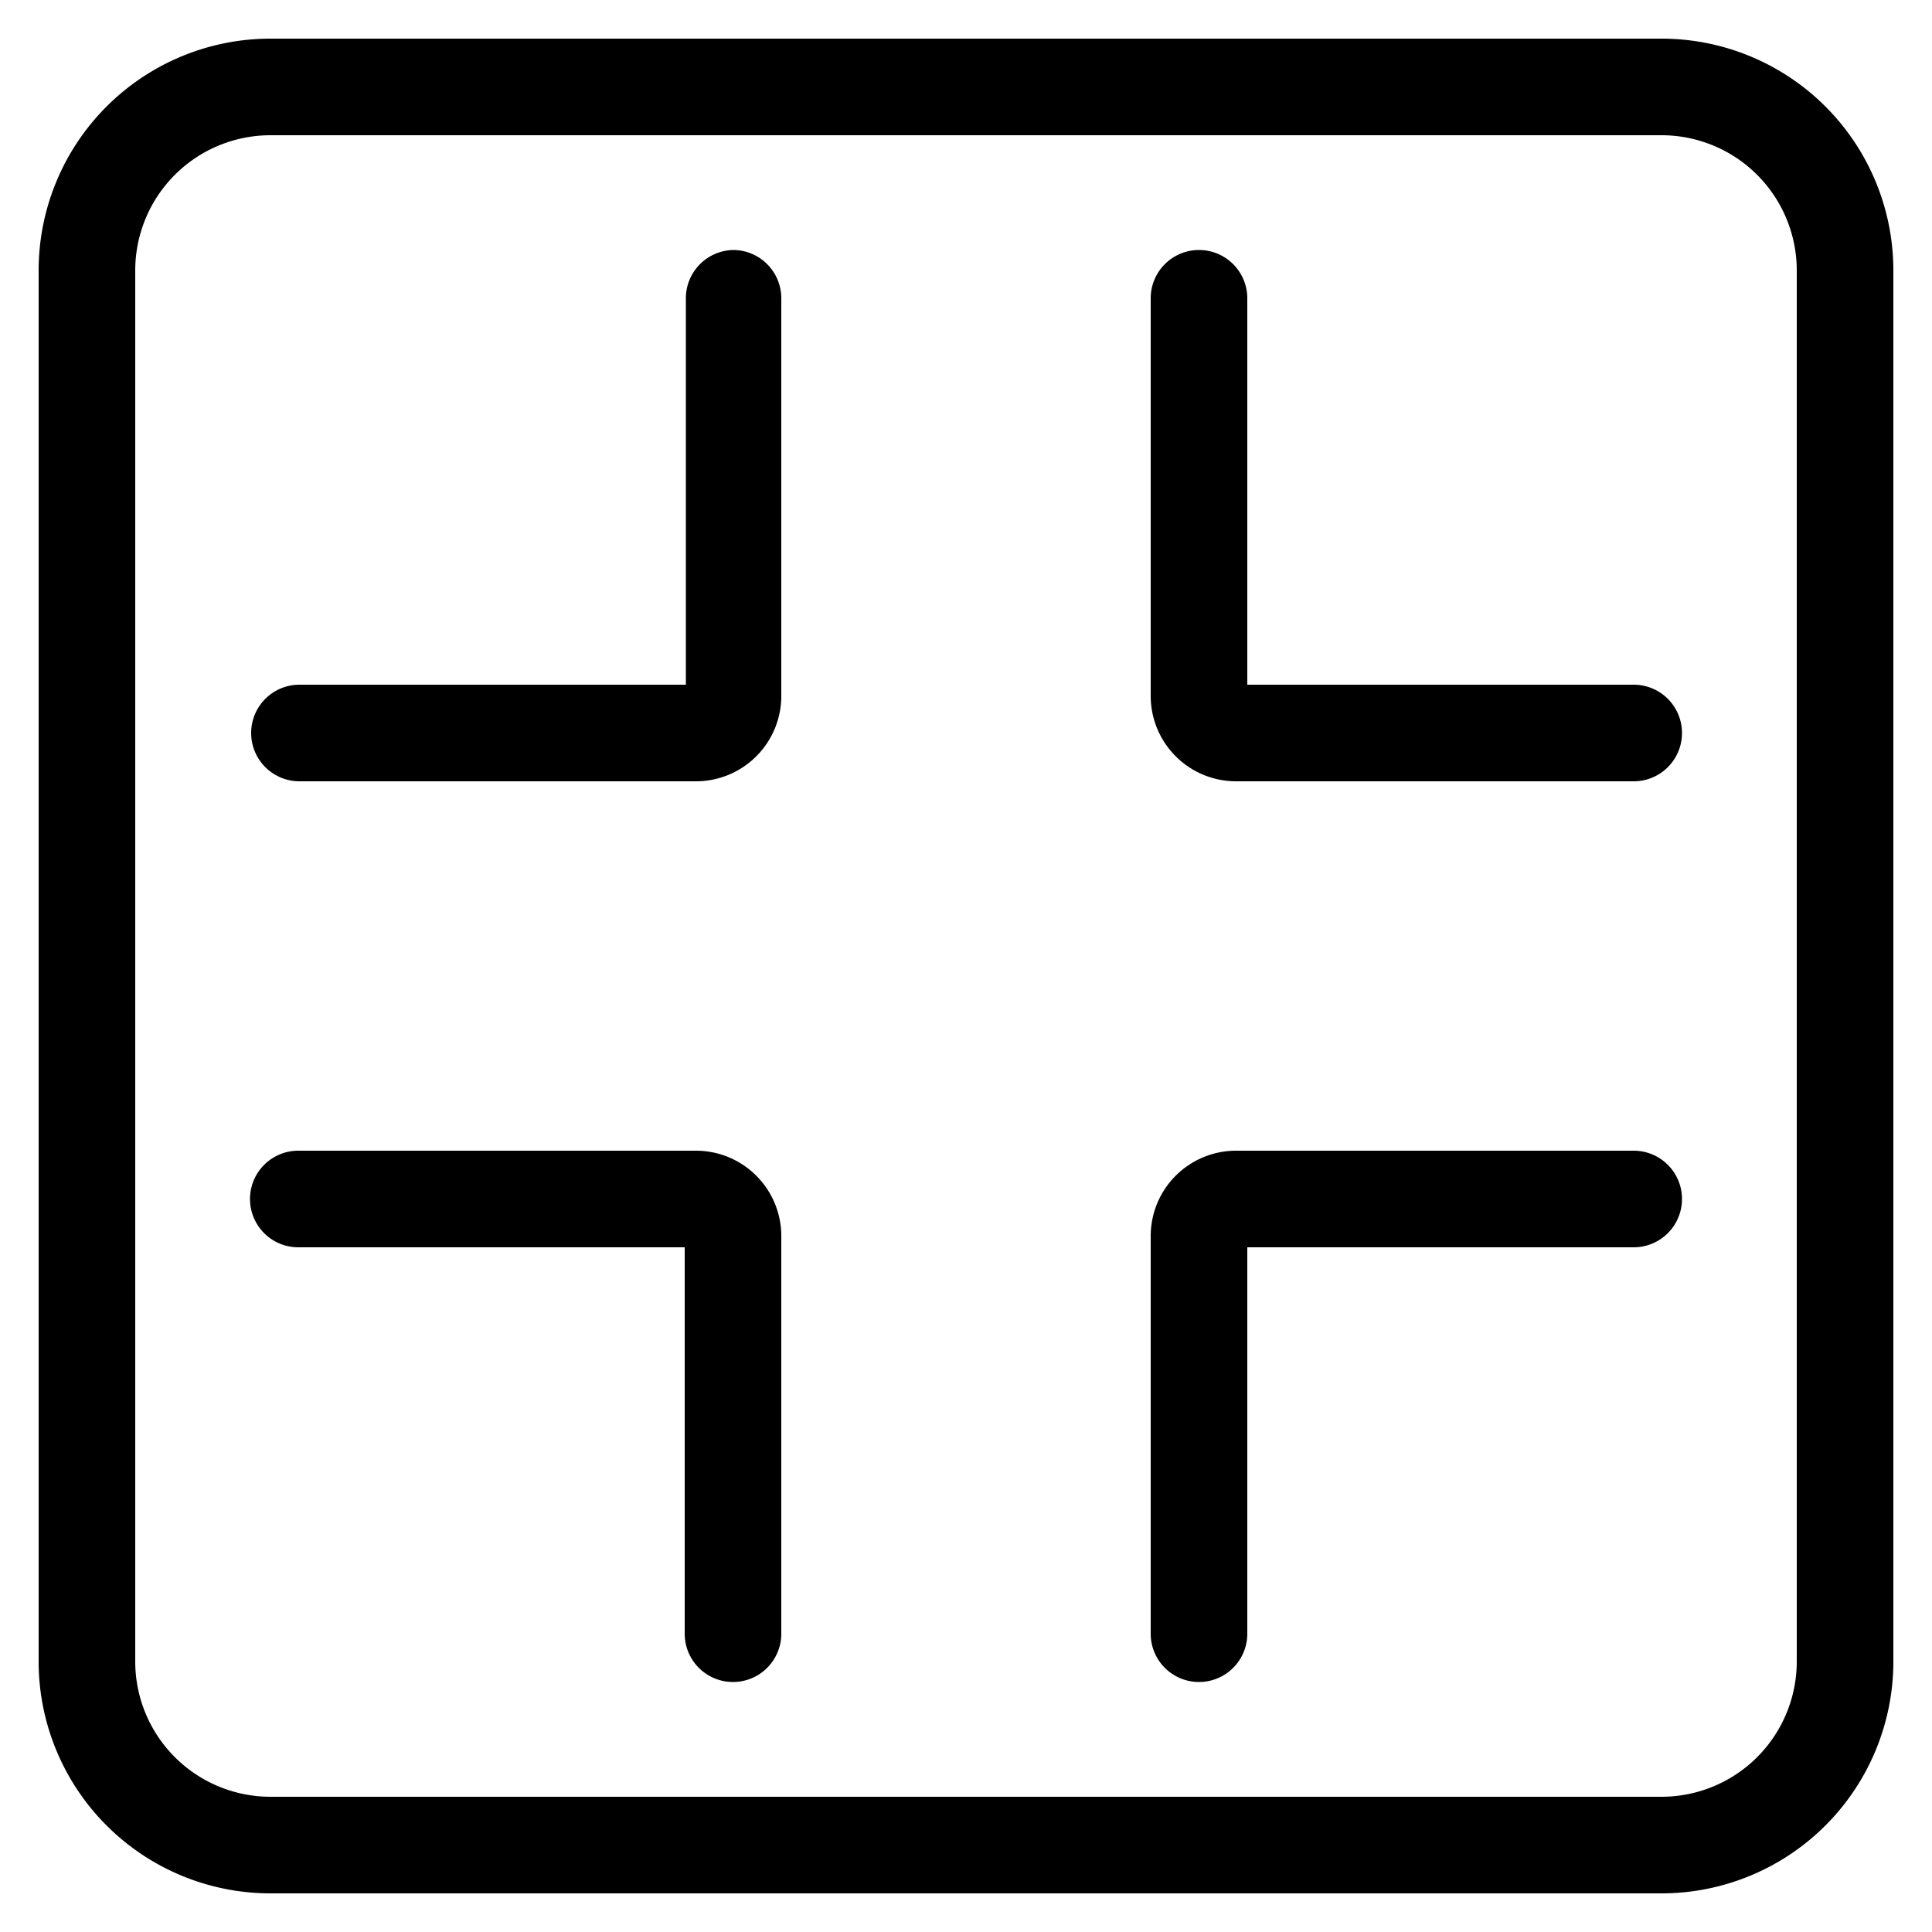 <svg class="icon" viewBox="0 0 1024 1024" xmlns="http://www.w3.org/2000/svg" width="200" height="200"><defs><style/></defs><path d="M368.64 609.894H158.106a25.6 25.6 0 1 0 0 51.2h204.8v204.8a25.6 25.6 0 0 0 51.2 0V655.36a45.26 45.26 0 0 0-45.466-45.466zm497.254-246.988h-204.8v-204.8a25.6 25.6 0 1 0-51.2 0V368.64a45.26 45.26 0 0 0 45.466 45.466h210.534a25.6 25.6 0 0 0 0-51.2zm0 246.988H655.36a45.26 45.26 0 0 0-45.466 45.466v210.534a25.6 25.6 0 0 0 51.2 0v-204.8h204.8a25.6 25.6 0 0 0 0-51.2zM389.12 132.506a25.6 25.6 0 0 0-25.6 25.6v204.8h-204.8a25.6 25.6 0 1 0 0 51.2h209.92a45.26 45.26 0 0 0 45.466-45.466V158.106a25.6 25.6 0 0 0-24.986-25.6z"/><path d="M880.64 20.48H143.36A122.88 122.88 0 0 0 20.48 143.36v737.28a122.88 122.88 0 0 0 122.88 122.88h737.28a122.88 122.88 0 0 0 122.88-122.88V143.36A122.88 122.88 0 0 0 880.64 20.48zm71.68 860.16a71.68 71.68 0 0 1-71.68 71.68H143.36a71.68 71.68 0 0 1-71.68-71.68V143.36a71.68 71.68 0 0 1 71.68-71.68h737.28a71.68 71.68 0 0 1 71.68 71.68z"/></svg>